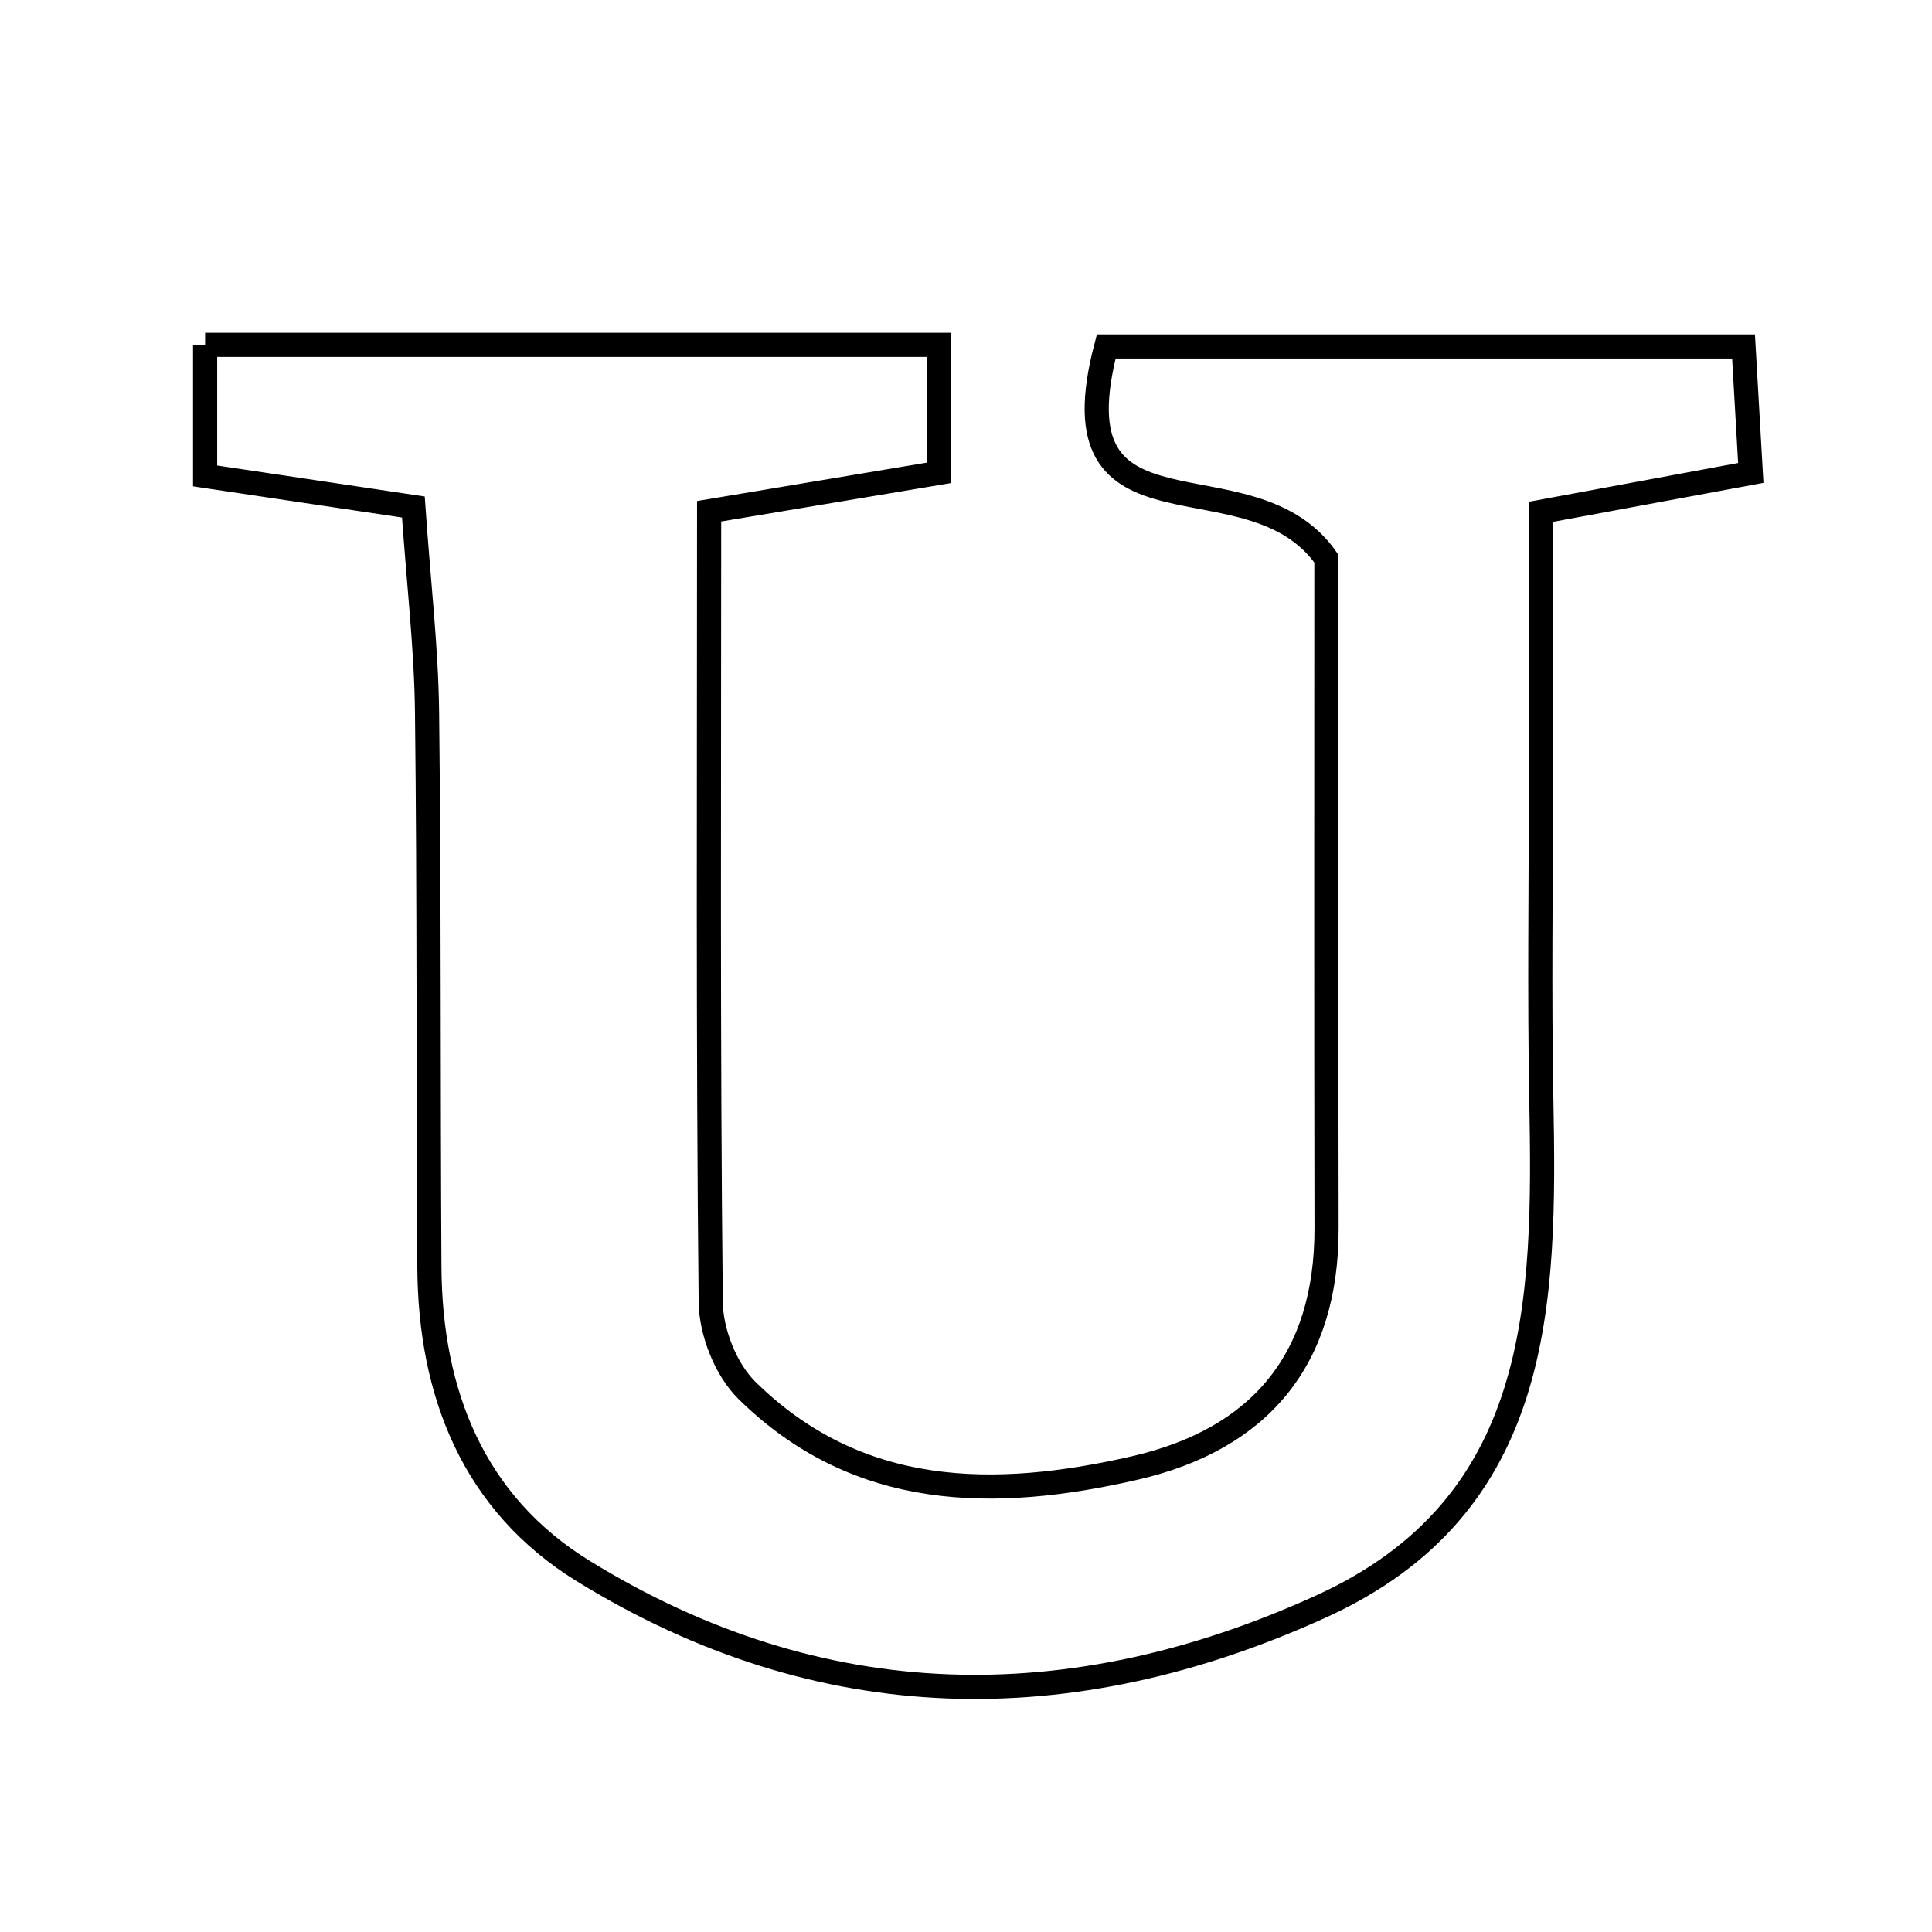 <svg xmlns="http://www.w3.org/2000/svg" viewBox="0.0 0.0 24.0 24.0" height="200px" width="200px"><path fill="none" stroke="black" stroke-width=".3" stroke-opacity="1.0"  filling="0" d="M2.548 4.284 C5.563 4.284 8.562 4.284 11.664 4.284 C11.664 4.828 11.664 5.289 11.664 5.874 C10.793 6.02 9.936 6.163 8.809 6.351 C8.809 9.665 8.794 12.92 8.829 16.173 C8.832 16.546 9.015 17.012 9.278 17.271 C10.657 18.631 12.358 18.635 14.097 18.236 C15.648 17.879 16.482 16.893 16.479 15.257 C16.473 12.325 16.477 9.394 16.477 6.939 C15.525 5.575 13.058 6.904 13.742 4.304 C16.295 4.304 18.885 4.304 21.659 4.304 C21.686 4.776 21.715 5.286 21.749 5.875 C20.901 6.032 20.198 6.162 19.141 6.358 C19.141 7.487 19.141 8.607 19.141 9.727 C19.142 11.038 19.122 12.351 19.147 13.662 C19.195 16.186 19.166 18.705 16.407 19.958 C13.302 21.37 10.198 21.334 7.247 19.517 C5.884 18.678 5.343 17.313 5.334 15.74 C5.32 13.443 5.332 11.148 5.305 8.852 C5.296 8.056 5.202 7.26 5.135 6.298 C4.053 6.137 3.343 6.03 2.548 5.912 C2.548 5.336 2.548 4.874 2.548 4.284"></path></svg>